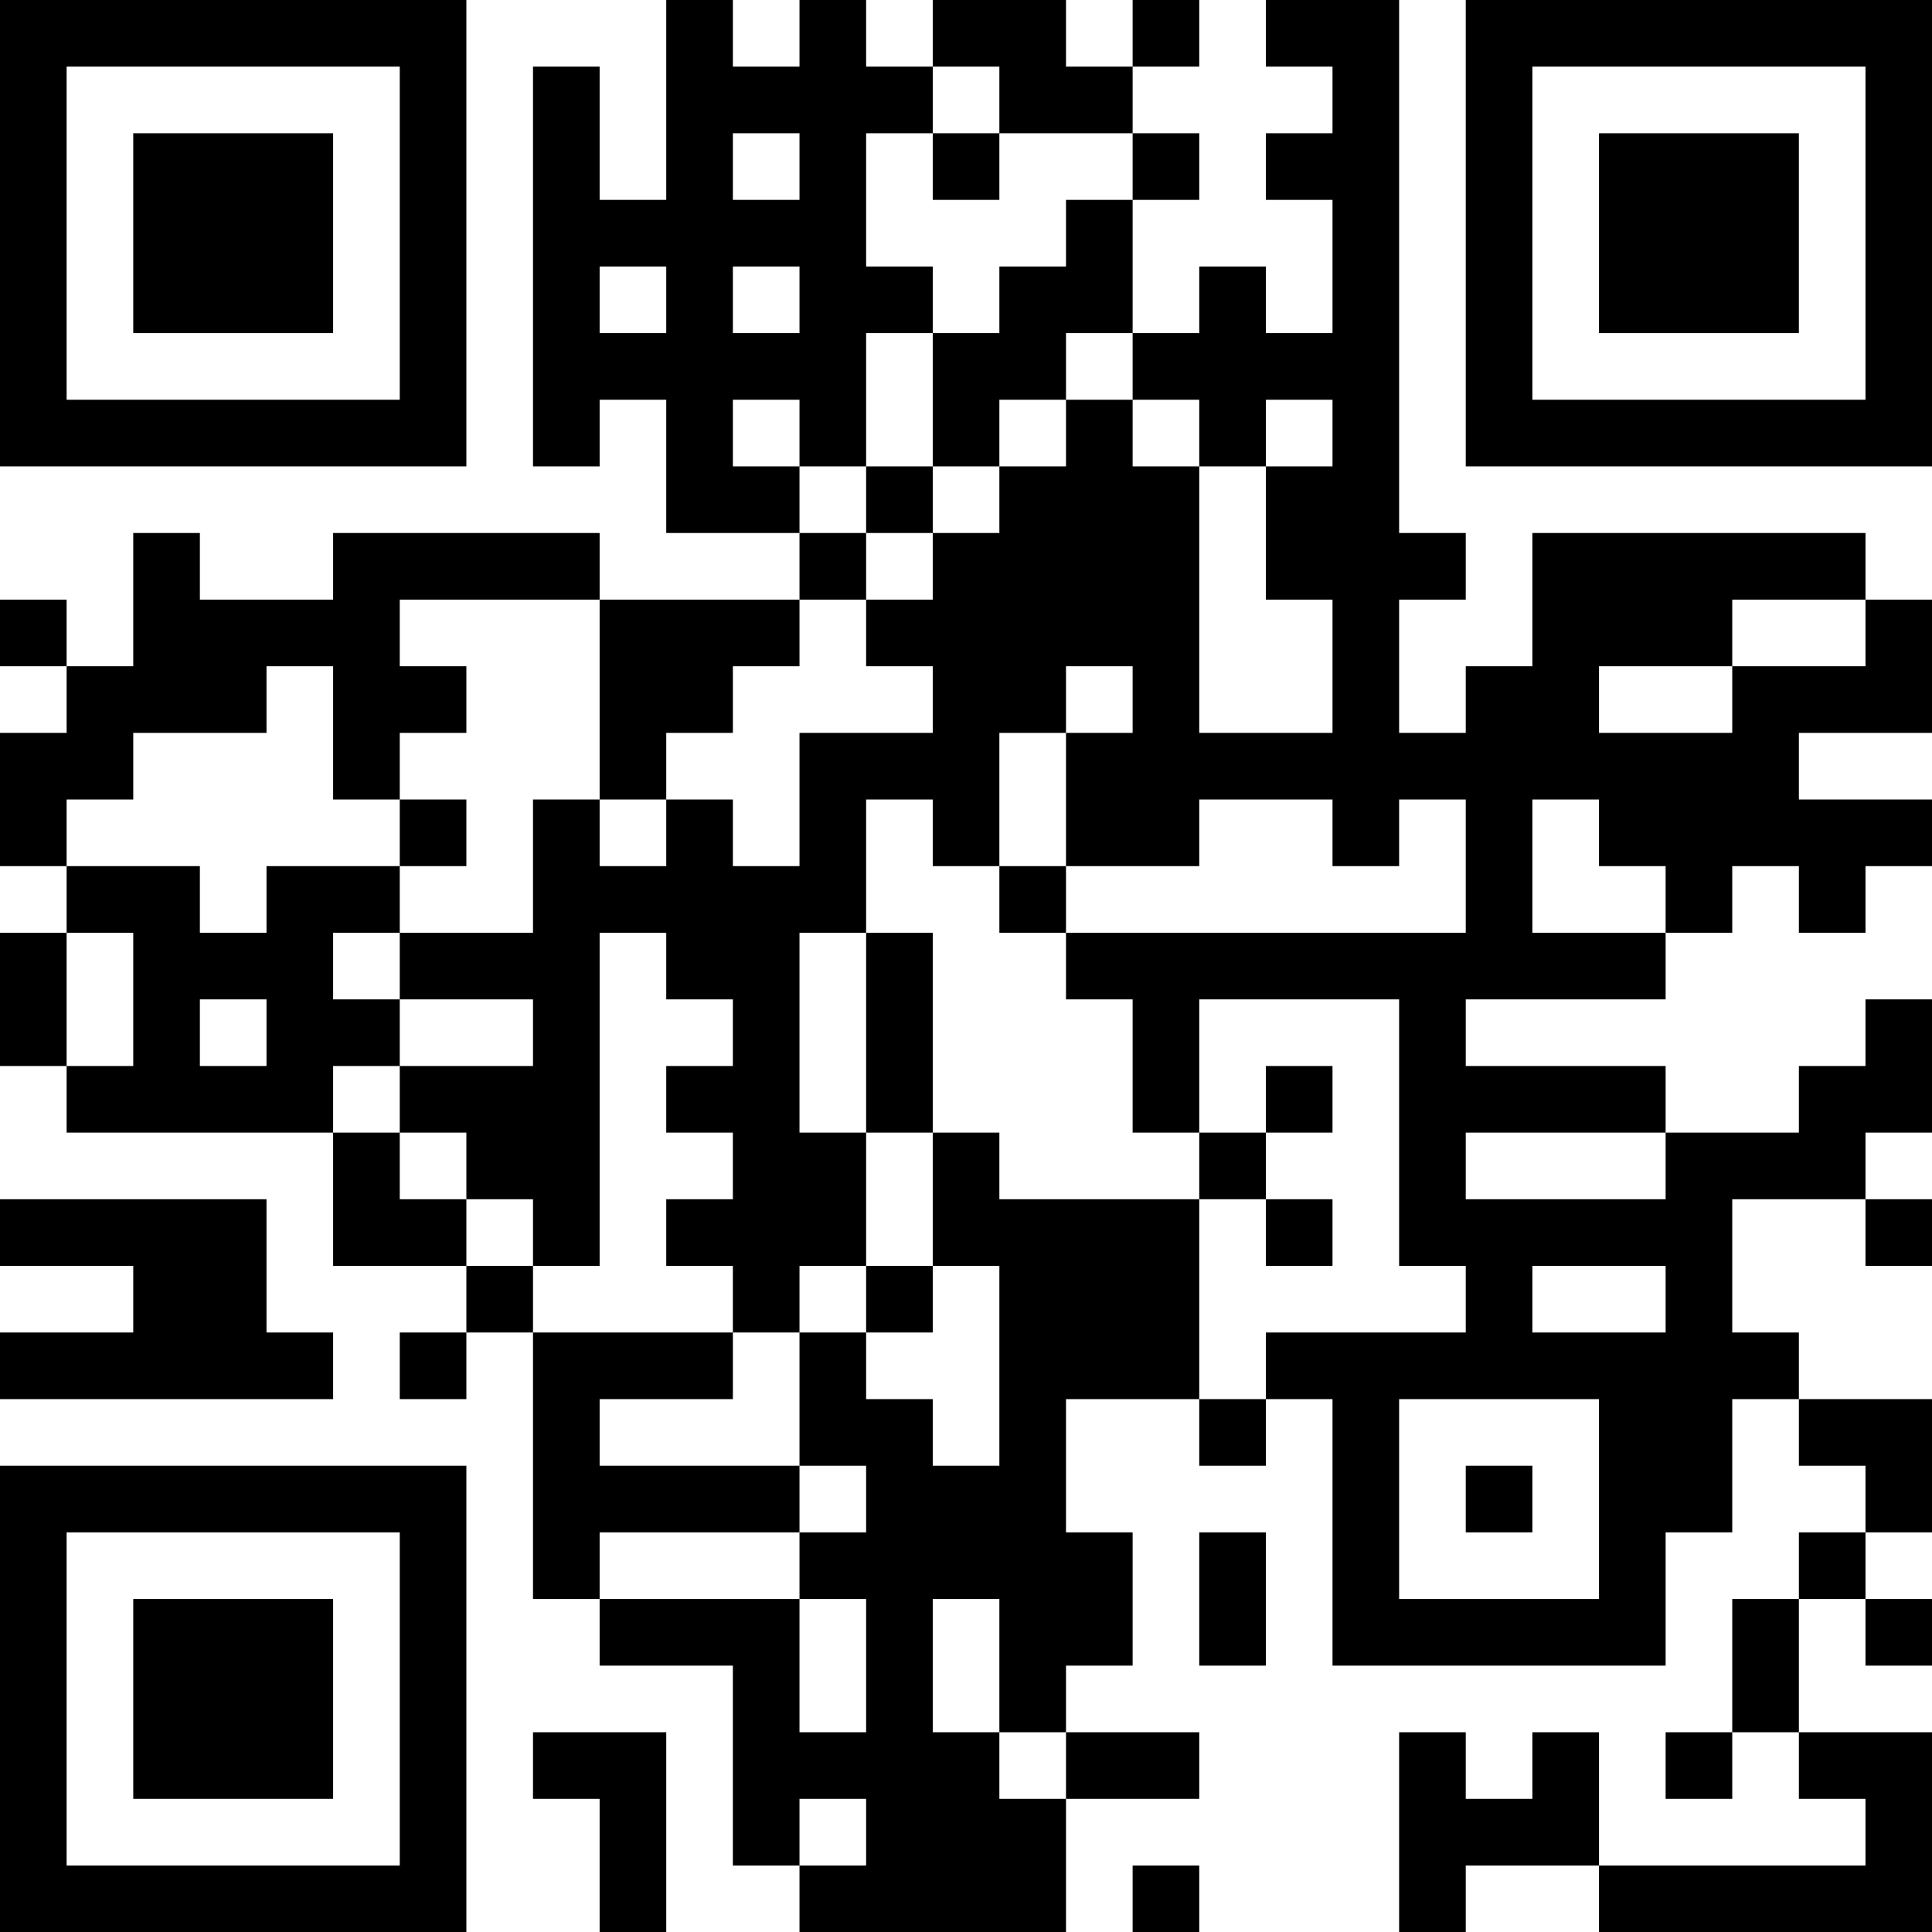 <?xml version="1.0" encoding="UTF-8"?>
<svg xmlns="http://www.w3.org/2000/svg" version="1.1" width="200" height="200" viewBox="0 0 200 200"><rect x="0" y="0" width="200" height="200" fill="#ffffff"/><g transform="scale(6.897)"><g transform="translate(0,0)"><path fill-rule="evenodd" d="M10 0L10 3L9 3L9 1L8 1L8 7L9 7L9 6L10 6L10 8L12 8L12 9L9 9L9 8L5 8L5 9L3 9L3 8L2 8L2 10L1 10L1 9L0 9L0 10L1 10L1 11L0 11L0 13L1 13L1 14L0 14L0 16L1 16L1 17L5 17L5 19L7 19L7 20L6 20L6 21L7 21L7 20L8 20L8 24L9 24L9 25L11 25L11 28L12 28L12 29L16 29L16 27L18 27L18 26L16 26L16 25L17 25L17 23L16 23L16 21L18 21L18 22L19 22L19 21L20 21L20 25L25 25L25 23L26 23L26 21L27 21L27 22L28 22L28 23L27 23L27 24L26 24L26 26L25 26L25 27L26 27L26 26L27 26L27 27L28 27L28 28L24 28L24 26L23 26L23 27L22 27L22 26L21 26L21 29L22 29L22 28L24 28L24 29L29 29L29 26L27 26L27 24L28 24L28 25L29 25L29 24L28 24L28 23L29 23L29 21L27 21L27 20L26 20L26 18L28 18L28 19L29 19L29 18L28 18L28 17L29 17L29 15L28 15L28 16L27 16L27 17L25 17L25 16L22 16L22 15L25 15L25 14L26 14L26 13L27 13L27 14L28 14L28 13L29 13L29 12L27 12L27 11L29 11L29 9L28 9L28 8L23 8L23 10L22 10L22 11L21 11L21 9L22 9L22 8L21 8L21 0L19 0L19 1L20 1L20 2L19 2L19 3L20 3L20 5L19 5L19 4L18 4L18 5L17 5L17 3L18 3L18 2L17 2L17 1L18 1L18 0L17 0L17 1L16 1L16 0L14 0L14 1L13 1L13 0L12 0L12 1L11 1L11 0ZM14 1L14 2L13 2L13 4L14 4L14 5L13 5L13 7L12 7L12 6L11 6L11 7L12 7L12 8L13 8L13 9L12 9L12 10L11 10L11 11L10 11L10 12L9 12L9 9L6 9L6 10L7 10L7 11L6 11L6 12L5 12L5 10L4 10L4 11L2 11L2 12L1 12L1 13L3 13L3 14L4 14L4 13L6 13L6 14L5 14L5 15L6 15L6 16L5 16L5 17L6 17L6 18L7 18L7 19L8 19L8 20L11 20L11 21L9 21L9 22L12 22L12 23L9 23L9 24L12 24L12 26L13 26L13 24L12 24L12 23L13 23L13 22L12 22L12 20L13 20L13 21L14 21L14 22L15 22L15 19L14 19L14 17L15 17L15 18L18 18L18 21L19 21L19 20L22 20L22 19L21 19L21 15L18 15L18 17L17 17L17 15L16 15L16 14L22 14L22 12L21 12L21 13L20 13L20 12L18 12L18 13L16 13L16 11L17 11L17 10L16 10L16 11L15 11L15 13L14 13L14 12L13 12L13 14L12 14L12 17L13 17L13 19L12 19L12 20L11 20L11 19L10 19L10 18L11 18L11 17L10 17L10 16L11 16L11 15L10 15L10 14L9 14L9 19L8 19L8 18L7 18L7 17L6 17L6 16L8 16L8 15L6 15L6 14L8 14L8 12L9 12L9 13L10 13L10 12L11 12L11 13L12 13L12 11L14 11L14 10L13 10L13 9L14 9L14 8L15 8L15 7L16 7L16 6L17 6L17 7L18 7L18 11L20 11L20 9L19 9L19 7L20 7L20 6L19 6L19 7L18 7L18 6L17 6L17 5L16 5L16 6L15 6L15 7L14 7L14 5L15 5L15 4L16 4L16 3L17 3L17 2L15 2L15 1ZM11 2L11 3L12 3L12 2ZM14 2L14 3L15 3L15 2ZM9 4L9 5L10 5L10 4ZM11 4L11 5L12 5L12 4ZM13 7L13 8L14 8L14 7ZM26 9L26 10L24 10L24 11L26 11L26 10L28 10L28 9ZM6 12L6 13L7 13L7 12ZM23 12L23 14L25 14L25 13L24 13L24 12ZM15 13L15 14L16 14L16 13ZM1 14L1 16L2 16L2 14ZM13 14L13 17L14 17L14 14ZM3 15L3 16L4 16L4 15ZM19 16L19 17L18 17L18 18L19 18L19 19L20 19L20 18L19 18L19 17L20 17L20 16ZM22 17L22 18L25 18L25 17ZM0 18L0 19L2 19L2 20L0 20L0 21L5 21L5 20L4 20L4 18ZM13 19L13 20L14 20L14 19ZM23 19L23 20L25 20L25 19ZM21 21L21 24L24 24L24 21ZM22 22L22 23L23 23L23 22ZM18 23L18 25L19 25L19 23ZM14 24L14 26L15 26L15 27L16 27L16 26L15 26L15 24ZM8 26L8 27L9 27L9 29L10 29L10 26ZM12 27L12 28L13 28L13 27ZM17 28L17 29L18 29L18 28ZM0 0L0 7L7 7L7 0ZM1 1L1 6L6 6L6 1ZM2 2L2 5L5 5L5 2ZM22 0L22 7L29 7L29 0ZM23 1L23 6L28 6L28 1ZM24 2L24 5L27 5L27 2ZM0 22L0 29L7 29L7 22ZM1 23L1 28L6 28L6 23ZM2 24L2 27L5 27L5 24Z" fill="#000000"/></g></g></svg>
